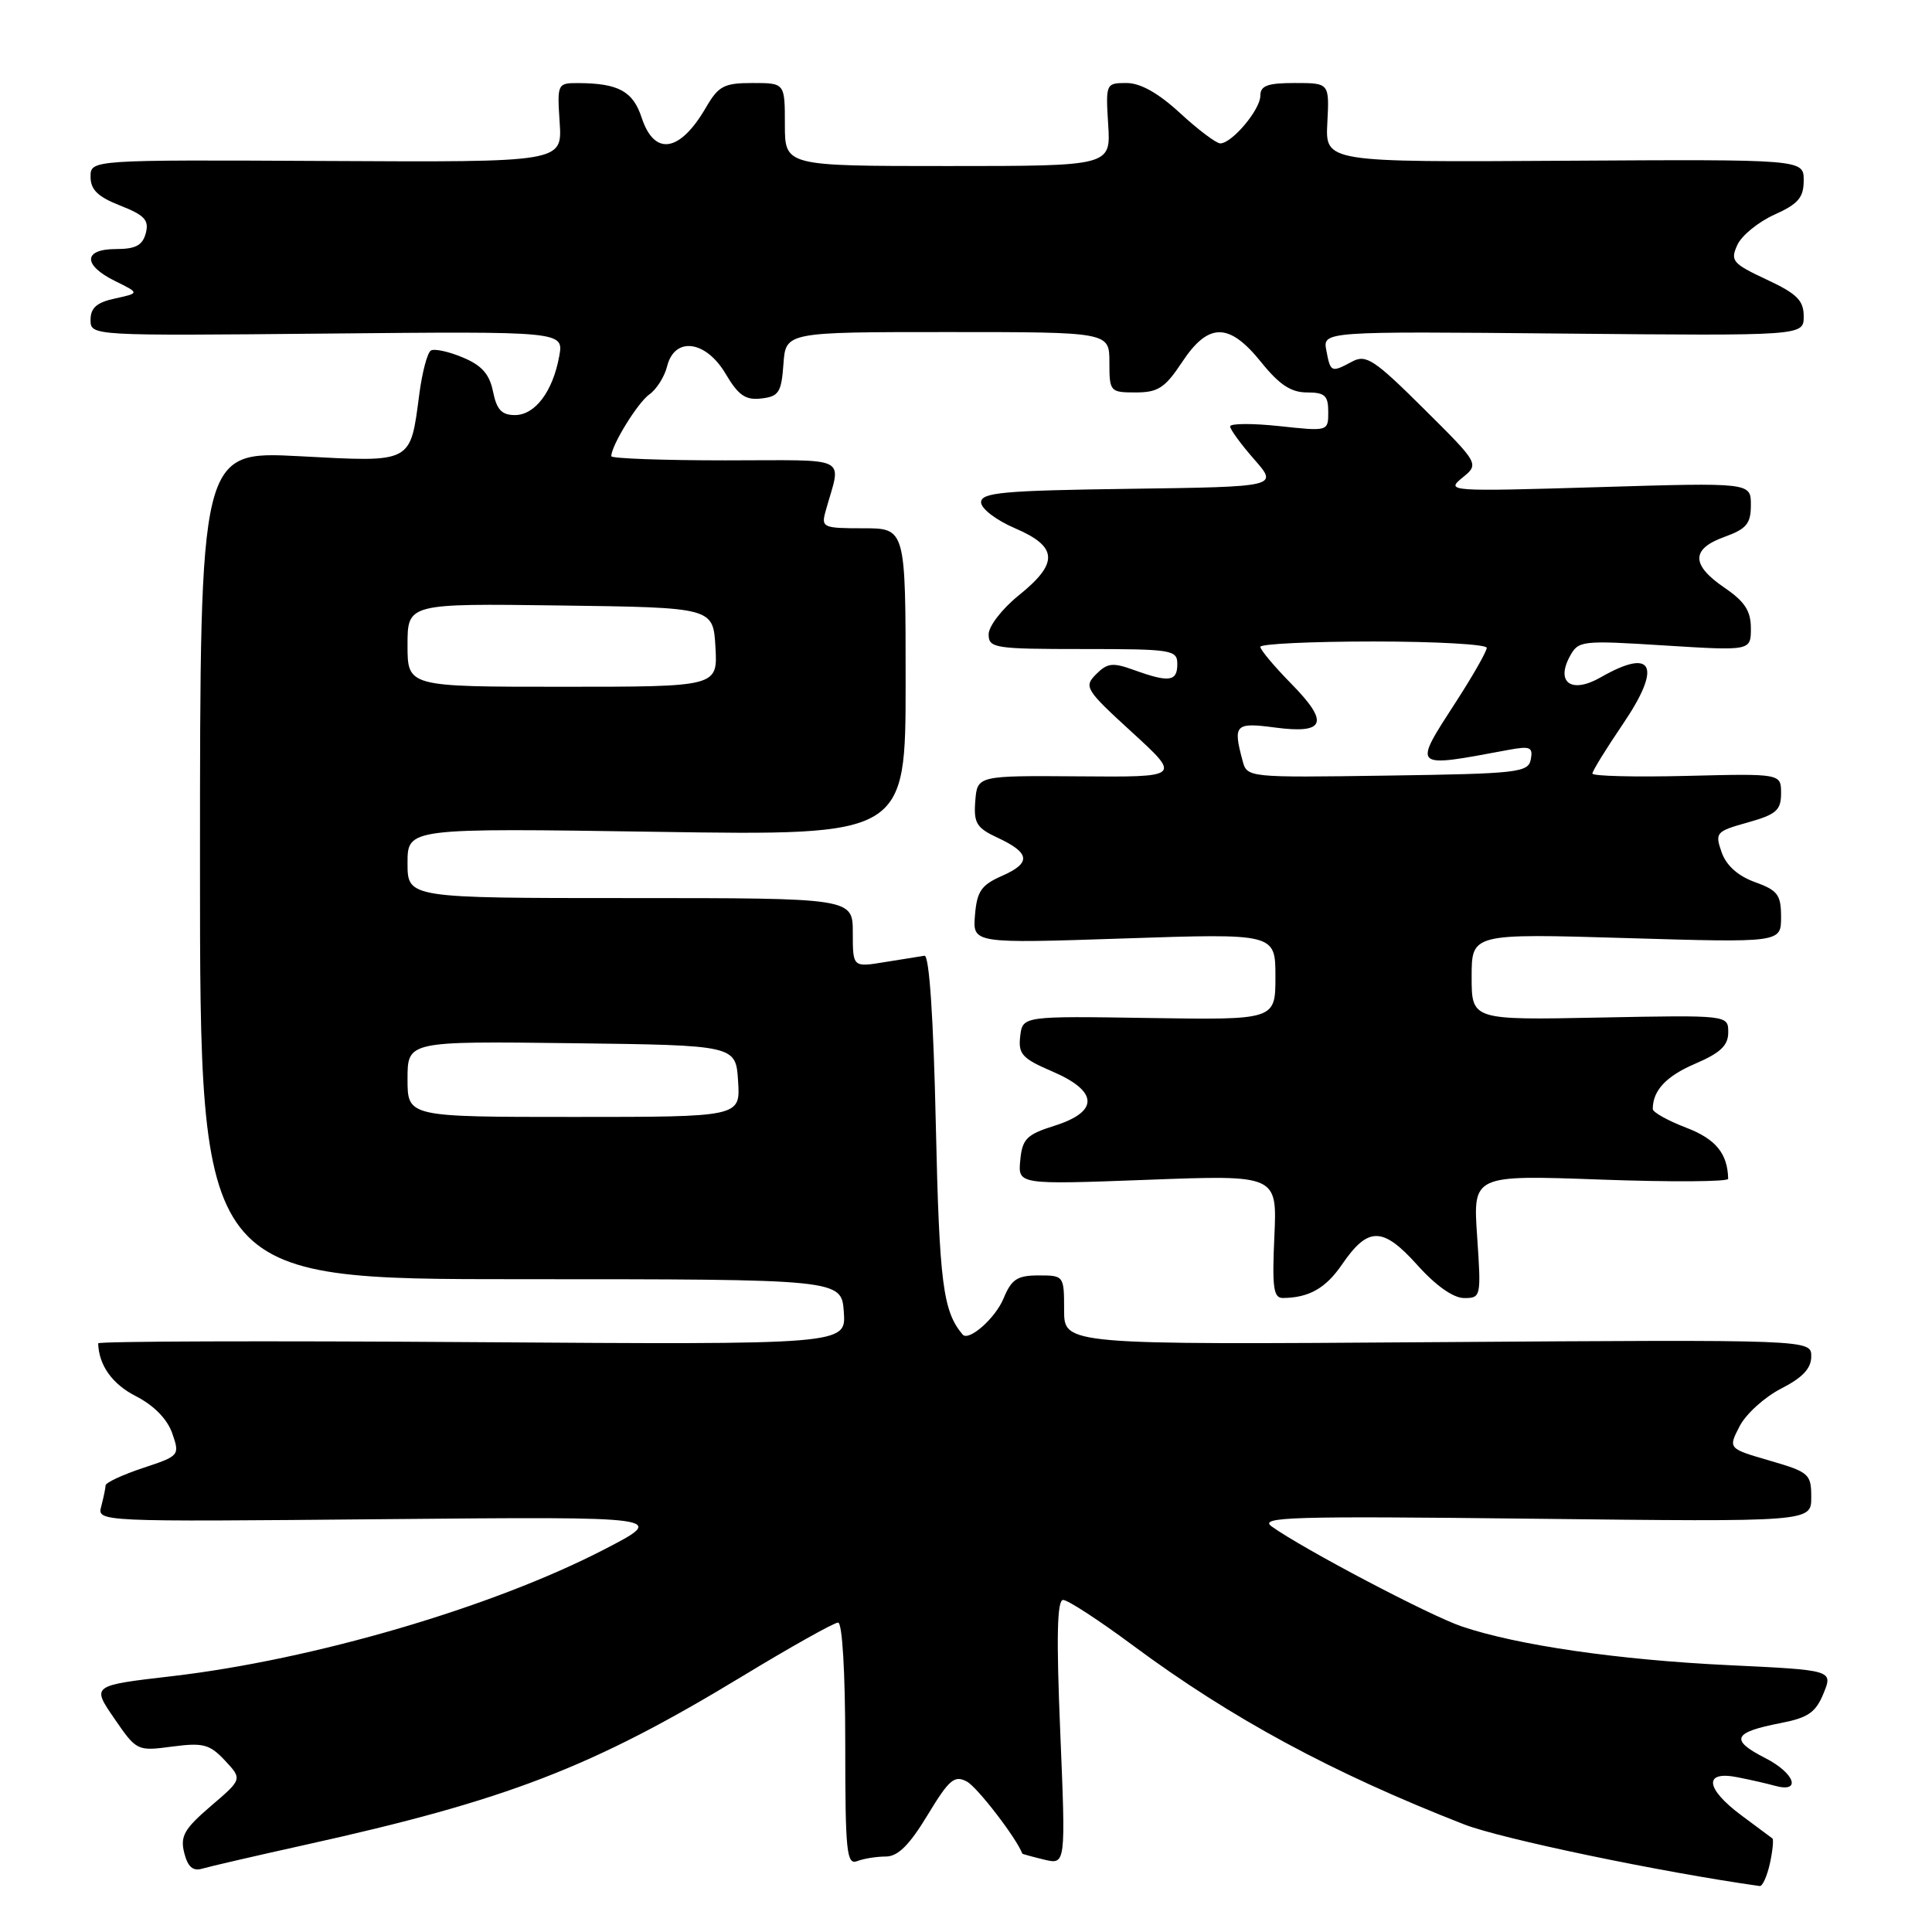 <?xml version="1.0" encoding="UTF-8" standalone="no"?>
<!DOCTYPE svg PUBLIC "-//W3C//DTD SVG 1.1//EN" "http://www.w3.org/Graphics/SVG/1.1/DTD/svg11.dtd" >
<svg xmlns="http://www.w3.org/2000/svg" xmlns:xlink="http://www.w3.org/1999/xlink" version="1.1" viewBox="0 0 256 256">
 <g >
 <path fill="currentColor"
d=" M 234.52 246.93 C 234.89 245.24 235.03 243.74 234.85 243.60 C 234.66 243.46 232.81 242.09 230.75 240.55 C 225.94 236.97 225.70 234.58 230.25 235.50 C 232.04 235.85 234.25 236.36 235.17 236.62 C 238.75 237.62 237.84 234.96 233.92 232.96 C 229.18 230.54 229.62 229.54 235.93 228.32 C 239.58 227.61 240.59 226.92 241.63 224.38 C 242.88 221.30 242.88 221.30 229.01 220.64 C 214.39 219.94 201.02 218.00 193.69 215.51 C 189.43 214.07 172.57 205.19 168.50 202.26 C 166.75 201.00 171.05 200.87 203.25 201.24 C 240.00 201.66 240.00 201.66 240.00 198.40 C 240.00 195.31 239.72 195.06 234.49 193.54 C 228.98 191.94 228.98 191.94 230.51 188.98 C 231.35 187.35 233.83 185.11 236.02 183.99 C 238.86 182.54 240.00 181.32 240.00 179.73 C 240.00 177.50 240.00 177.50 190.50 177.84 C 141.00 178.19 141.00 178.19 141.00 173.59 C 141.00 169.04 140.97 169.00 137.62 169.00 C 134.80 169.00 134.03 169.50 132.98 172.04 C 131.89 174.68 128.36 177.79 127.55 176.83 C 124.94 173.73 124.47 170.03 124.00 149.00 C 123.69 134.85 123.13 126.55 122.50 126.64 C 121.95 126.72 119.59 127.10 117.25 127.48 C 113.00 128.18 113.00 128.18 113.00 123.59 C 113.00 119.00 113.00 119.00 83.50 119.00 C 54.00 119.00 54.00 119.00 54.00 114.36 C 54.00 109.72 54.00 109.72 87.00 110.22 C 120.00 110.72 120.00 110.72 120.00 90.36 C 120.00 70.00 120.00 70.00 114.38 70.00 C 109.04 70.00 108.80 69.89 109.39 67.75 C 111.48 60.23 112.99 61.00 96.11 61.00 C 87.80 61.00 81.00 60.75 81.00 60.45 C 81.00 59.03 84.49 53.37 86.03 52.27 C 86.99 51.60 88.06 49.91 88.40 48.52 C 89.40 44.55 93.54 45.10 96.16 49.55 C 97.84 52.39 98.79 53.05 100.88 52.80 C 103.19 52.54 103.54 52.00 103.81 48.25 C 104.11 44.00 104.11 44.00 125.56 44.00 C 147.00 44.00 147.00 44.00 147.00 48.00 C 147.00 51.90 147.09 52.00 150.49 52.00 C 153.44 52.00 154.37 51.40 156.62 48.00 C 160.12 42.70 162.86 42.70 167.12 48.00 C 169.51 50.97 171.07 52.00 173.17 52.00 C 175.55 52.00 176.00 52.41 176.00 54.58 C 176.00 57.16 176.00 57.16 169.50 56.46 C 165.93 56.08 163.00 56.10 163.00 56.50 C 163.00 56.91 164.44 58.87 166.19 60.87 C 169.38 64.50 169.38 64.50 149.69 64.77 C 132.89 65.00 130.00 65.26 130.00 66.56 C 130.00 67.40 132.00 68.93 134.50 70.00 C 140.19 72.44 140.31 74.61 135.00 78.88 C 132.80 80.65 131.00 82.97 131.00 84.05 C 131.00 85.88 131.77 86.00 143.50 86.00 C 155.33 86.00 156.00 86.11 156.00 88.00 C 156.00 90.31 154.92 90.46 150.31 88.80 C 147.45 87.76 146.74 87.83 145.24 89.34 C 143.59 91.00 143.82 91.38 150.00 97.03 C 156.50 102.98 156.50 102.98 143.00 102.87 C 129.50 102.77 129.50 102.77 129.23 106.13 C 129.00 109.06 129.39 109.70 132.18 111.00 C 136.52 113.02 136.67 114.34 132.77 116.06 C 130.02 117.27 129.45 118.10 129.19 121.26 C 128.88 125.02 128.88 125.02 148.94 124.35 C 169.00 123.68 169.00 123.68 169.00 129.42 C 169.00 135.15 169.00 135.15 152.25 134.89 C 135.50 134.63 135.50 134.63 135.18 137.32 C 134.91 139.67 135.44 140.26 139.43 141.97 C 145.54 144.59 145.66 147.29 139.75 149.16 C 136.03 150.33 135.46 150.90 135.19 153.74 C 134.88 156.97 134.88 156.97 152.05 156.33 C 169.23 155.68 169.23 155.68 168.86 163.84 C 168.55 170.61 168.74 172.00 169.99 171.99 C 173.45 171.96 175.67 170.70 177.83 167.54 C 181.28 162.51 183.21 162.52 187.79 167.61 C 190.25 170.36 192.58 172.00 194.01 172.00 C 196.24 172.00 196.27 171.83 195.73 163.85 C 195.17 155.69 195.17 155.69 212.08 156.30 C 221.39 156.64 228.99 156.59 228.99 156.20 C 228.92 152.84 227.34 150.91 223.39 149.41 C 220.98 148.48 219.00 147.38 219.00 146.95 C 219.00 144.49 220.78 142.59 224.64 140.94 C 227.97 139.51 229.00 138.53 229.00 136.79 C 229.00 134.50 229.00 134.50 212.00 134.83 C 195.00 135.17 195.00 135.17 195.00 129.43 C 195.00 123.69 195.00 123.69 215.50 124.30 C 236.00 124.91 236.00 124.91 236.00 121.52 C 236.00 118.56 235.56 117.97 232.53 116.88 C 230.27 116.06 228.74 114.68 228.12 112.92 C 227.22 110.33 227.37 110.16 231.59 108.98 C 235.37 107.92 236.00 107.36 236.00 105.12 C 236.00 102.50 236.00 102.50 223.50 102.81 C 216.63 102.98 211.00 102.84 211.00 102.50 C 211.00 102.17 212.82 99.21 215.05 95.93 C 220.25 88.26 219.07 85.76 212.12 89.74 C 208.30 91.94 206.12 90.51 207.99 87.01 C 209.14 84.88 209.49 84.83 220.59 85.53 C 232.00 86.24 232.00 86.24 232.00 83.25 C 232.00 80.95 231.19 79.71 228.51 77.88 C 224.06 74.85 224.06 72.74 228.50 71.14 C 231.43 70.08 232.00 69.39 232.00 66.90 C 232.00 63.94 232.00 63.94 211.75 64.55 C 191.98 65.14 191.55 65.11 193.76 63.31 C 196.02 61.47 196.02 61.47 188.64 54.14 C 182.11 47.65 181.01 46.93 179.19 47.90 C 176.39 49.40 176.30 49.36 175.75 46.45 C 175.26 43.90 175.26 43.90 207.13 44.20 C 239.00 44.50 239.00 44.50 239.00 41.92 C 239.00 39.81 238.11 38.92 234.08 37.04 C 229.57 34.93 229.25 34.55 230.20 32.47 C 230.76 31.22 232.98 29.41 235.11 28.45 C 238.28 27.02 239.00 26.18 239.00 23.90 C 239.00 21.11 239.00 21.11 207.30 21.30 C 175.60 21.50 175.60 21.50 175.88 16.25 C 176.15 11.00 176.15 11.00 171.57 11.00 C 167.95 11.00 167.00 11.35 167.00 12.69 C 167.00 14.53 163.24 19.00 161.69 19.00 C 161.16 19.00 158.77 17.20 156.38 15.00 C 153.50 12.34 151.12 11.00 149.27 11.00 C 146.54 11.00 146.50 11.07 146.84 16.50 C 147.19 22.00 147.19 22.00 125.59 22.00 C 104.00 22.00 104.00 22.00 104.00 16.50 C 104.00 11.00 104.00 11.00 99.72 11.00 C 95.94 11.00 95.21 11.38 93.54 14.25 C 90.09 20.19 86.72 20.72 85.03 15.61 C 83.88 12.09 81.95 11.04 76.66 11.01 C 73.85 11.00 73.82 11.07 74.16 16.25 C 74.50 21.50 74.50 21.50 43.25 21.33 C 12.00 21.17 12.00 21.17 12.00 23.43 C 12.00 25.14 12.97 26.08 15.93 27.24 C 19.16 28.51 19.77 29.17 19.32 30.89 C 18.89 32.51 17.98 33.00 15.38 33.00 C 11.01 33.00 10.95 35.12 15.25 37.24 C 18.50 38.84 18.50 38.84 15.25 39.55 C 12.82 40.07 12.00 40.79 12.00 42.38 C 12.00 44.50 12.00 44.50 43.35 44.20 C 74.70 43.90 74.70 43.90 74.10 47.20 C 73.25 51.88 70.90 55.00 68.23 55.00 C 66.48 55.00 65.81 54.28 65.33 51.89 C 64.86 49.57 63.84 48.41 61.31 47.36 C 59.44 46.57 57.54 46.17 57.09 46.45 C 56.63 46.73 55.95 49.29 55.57 52.15 C 54.34 61.48 54.77 61.25 39.67 60.45 C 26.50 59.76 26.50 59.76 26.50 114.63 C 26.50 169.50 26.50 169.50 69.00 169.50 C 111.50 169.50 111.50 169.50 111.81 173.84 C 112.12 178.18 112.12 178.18 62.56 177.84 C 35.30 177.65 13.01 177.72 13.01 178.00 C 13.09 180.91 14.88 183.41 18.02 185.01 C 20.39 186.22 22.16 188.03 22.82 189.91 C 23.84 192.85 23.79 192.91 18.93 194.52 C 16.22 195.42 13.99 196.46 13.99 196.83 C 13.98 197.20 13.72 198.43 13.42 199.58 C 12.86 201.65 12.86 201.65 50.68 201.30 C 88.50 200.95 88.50 200.95 80.00 205.34 C 65.20 212.99 41.51 219.93 22.73 222.11 C 12.14 223.34 12.14 223.34 15.14 227.70 C 18.10 232.01 18.17 232.05 22.82 231.43 C 26.93 230.89 27.78 231.12 29.81 233.28 C 32.11 235.75 32.11 235.75 27.93 239.32 C 24.41 242.34 23.86 243.31 24.41 245.51 C 24.88 247.37 25.56 247.97 26.78 247.61 C 27.73 247.33 33.86 245.91 40.41 244.46 C 67.17 238.54 78.43 234.20 98.30 222.15 C 104.78 218.22 110.52 215.00 111.05 215.00 C 111.61 215.00 112.00 221.55 112.00 231.11 C 112.00 245.38 112.18 247.15 113.58 246.61 C 114.45 246.27 116.16 246.00 117.37 246.00 C 118.97 246.00 120.49 244.50 122.90 240.52 C 125.77 235.78 126.47 235.18 128.12 236.07 C 129.50 236.81 134.66 243.51 135.46 245.61 C 135.48 245.67 136.79 246.03 138.36 246.41 C 141.22 247.09 141.22 247.09 140.49 229.55 C 139.96 216.86 140.07 212.00 140.87 212.00 C 141.49 212.00 145.65 214.71 150.12 218.03 C 163.15 227.69 176.51 234.91 194.00 241.74 C 198.90 243.65 220.15 248.08 233.17 249.91 C 233.54 249.96 234.14 248.62 234.52 246.93 Z  M 54.00 142.98 C 54.00 137.96 54.00 137.96 75.75 138.23 C 97.50 138.50 97.50 138.50 97.80 143.25 C 98.11 148.00 98.11 148.00 76.05 148.00 C 54.00 148.00 54.00 148.00 54.00 142.98 Z  M 164.64 100.77 C 163.36 96.01 163.67 95.70 168.93 96.40 C 175.61 97.28 176.18 95.77 171.12 90.62 C 168.85 88.31 167.00 86.10 167.00 85.71 C 167.00 85.32 173.75 85.00 182.00 85.00 C 190.25 85.00 197.00 85.38 197.00 85.84 C 197.00 86.31 195.20 89.47 193.00 92.88 C 187.15 101.93 186.98 101.77 199.85 99.37 C 202.75 98.83 203.15 98.99 202.84 100.62 C 202.50 102.37 201.16 102.52 183.86 102.77 C 165.24 103.04 165.24 103.04 164.64 100.77 Z  M 54.00 85.48 C 54.00 79.96 54.00 79.96 74.25 80.23 C 94.50 80.50 94.50 80.50 94.80 85.75 C 95.10 91.00 95.10 91.00 74.55 91.00 C 54.00 91.00 54.00 91.00 54.00 85.48 Z "/>
</g>
</svg>